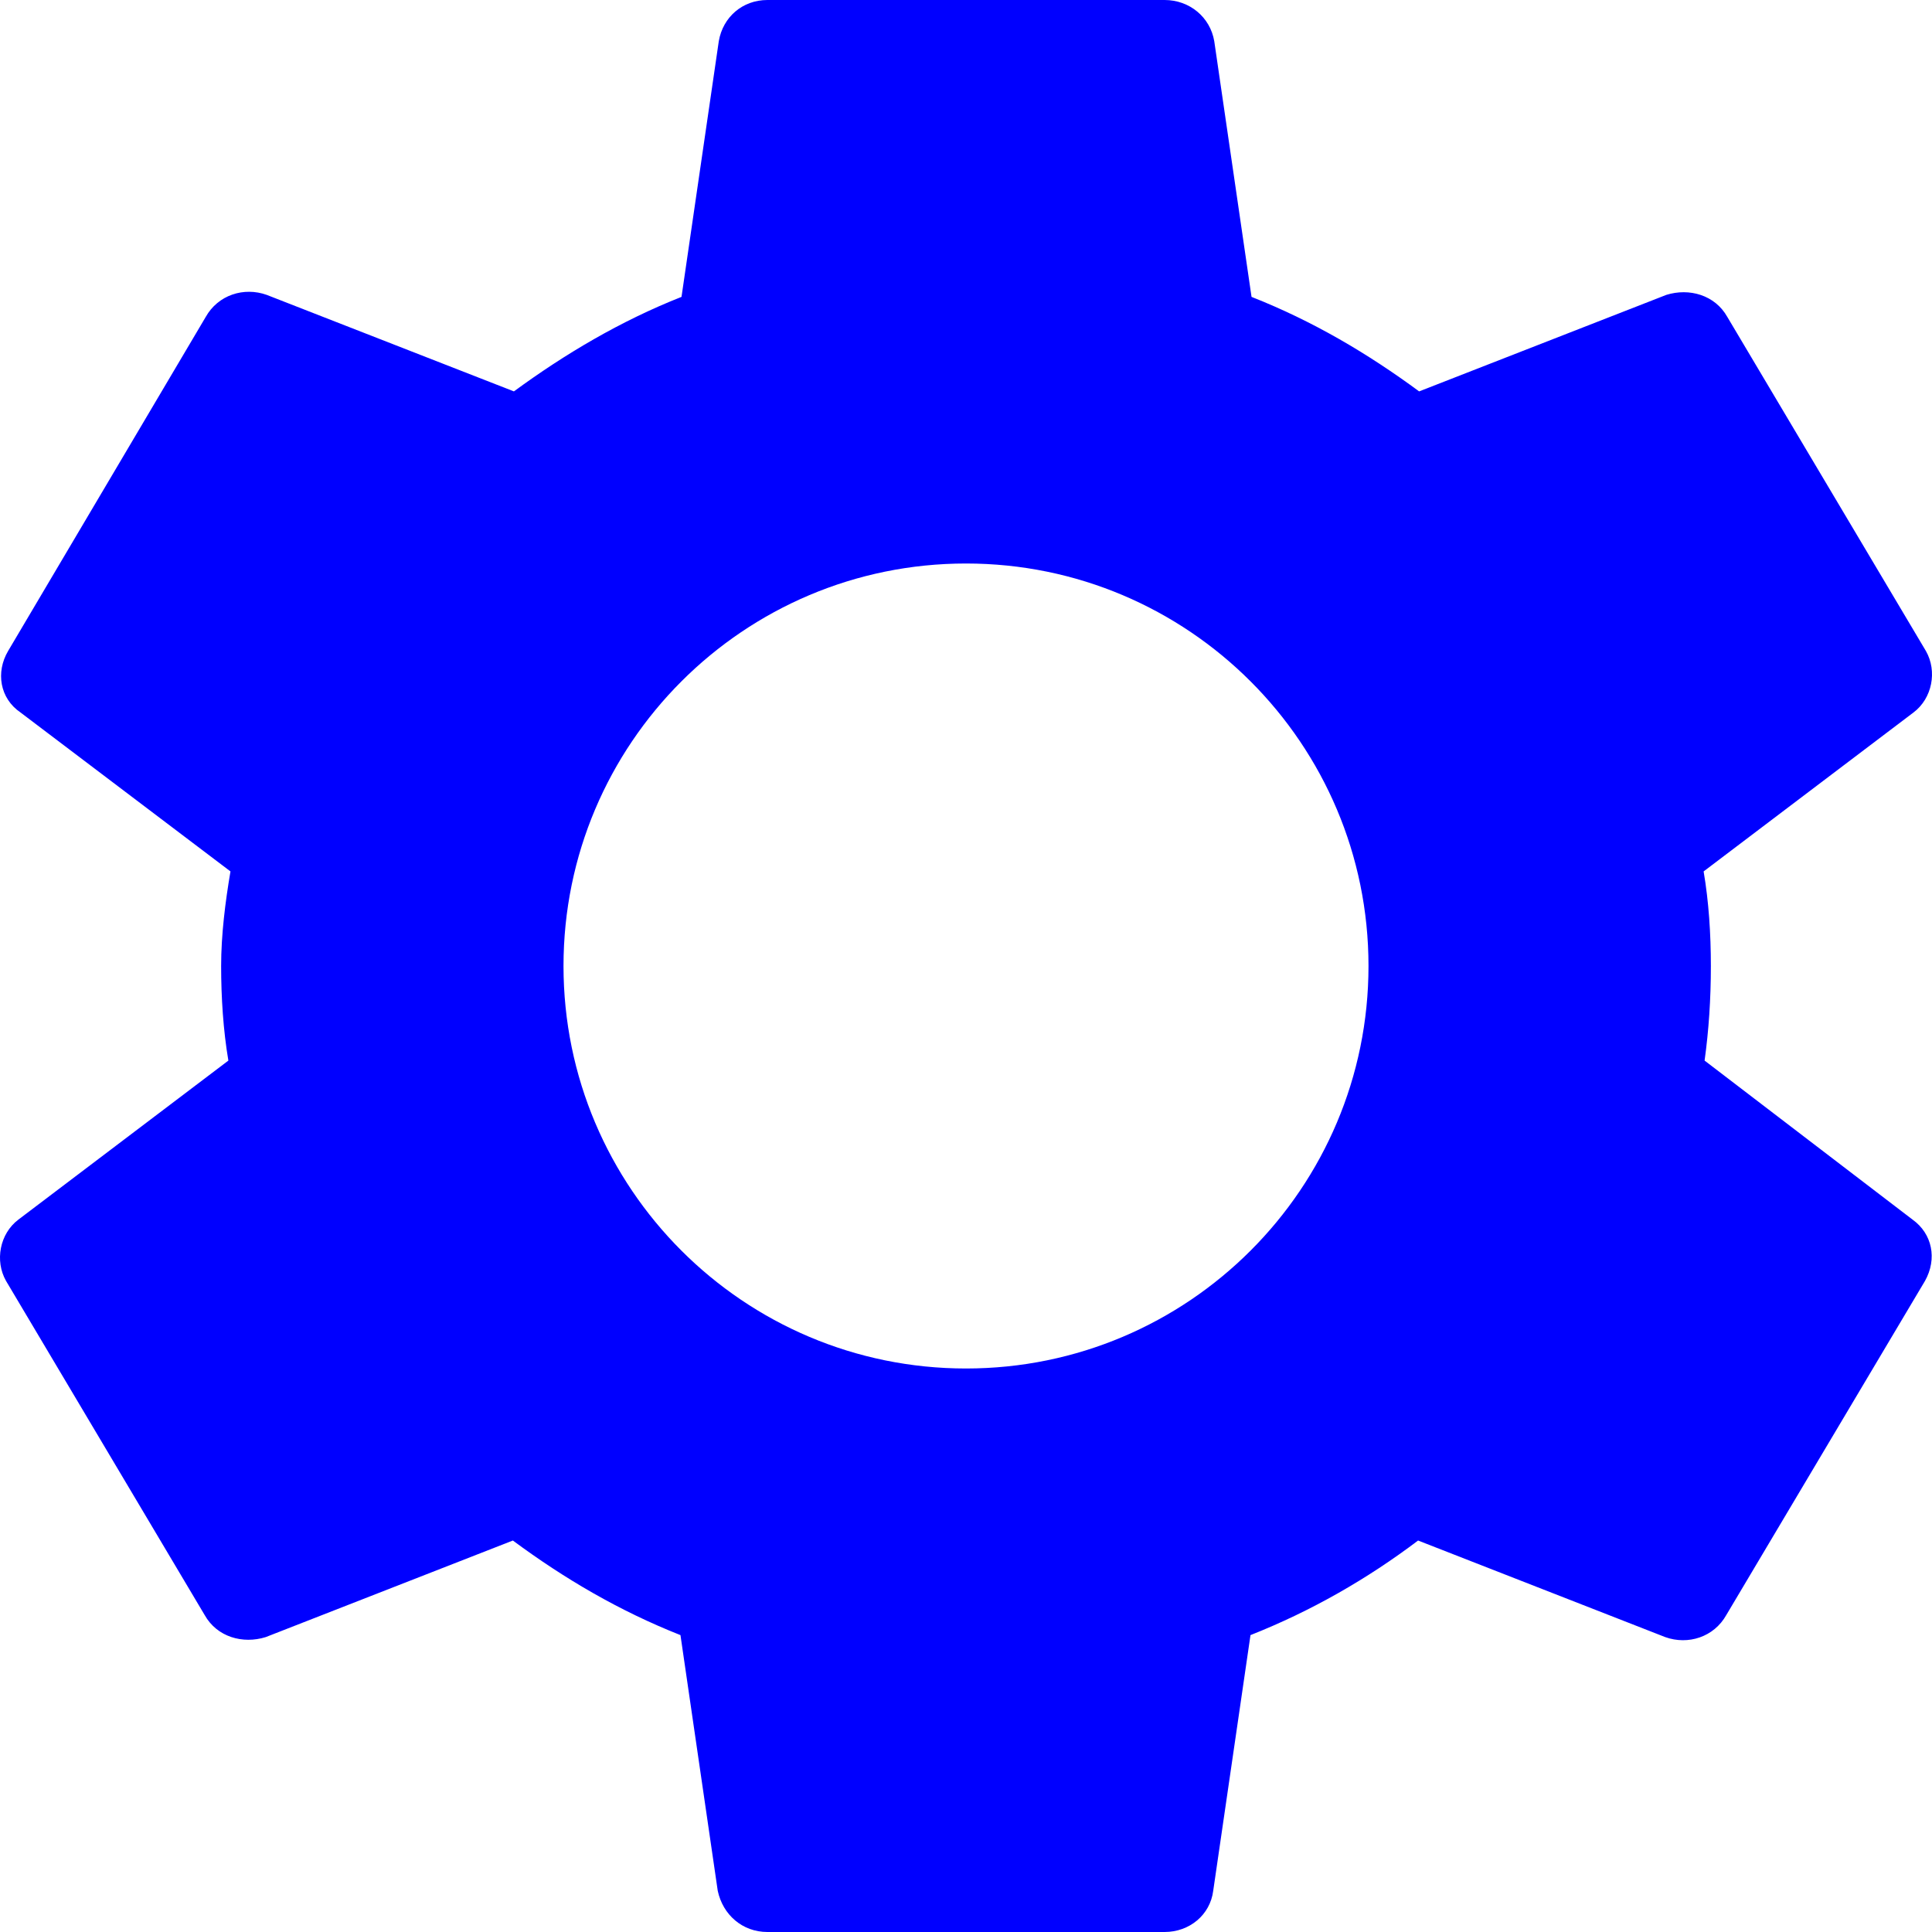 <svg width="24" height="24" viewBox="0 0 24 24" fill="none" xmlns="http://www.w3.org/2000/svg">
<path fillRule="evenodd" clipRule="evenodd" d="M21.253 12C21.253 12.412 21.227 12.8 21.175 13.175L23.758 15.15C24.003 15.325 24.067 15.637 23.913 15.912L21.445 20.062C21.291 20.337 20.97 20.438 20.687 20.337L17.616 19.137C16.986 19.613 16.292 20.012 15.534 20.312L15.071 23.488C15.033 23.788 14.776 24 14.467 24H9.533C9.224 24 8.98 23.788 8.916 23.488L8.453 20.312C7.695 20.012 7.014 19.613 6.371 19.137L3.3 20.337C3.017 20.425 2.696 20.337 2.542 20.062L0.075 15.912C-0.067 15.662 -0.003 15.325 0.229 15.15L2.837 13.175C2.773 12.8 2.747 12.387 2.747 12C2.747 11.613 2.799 11.2 2.863 10.825L0.254 8.85C-0.003 8.675 -0.054 8.35 0.1 8.088L2.555 3.938C2.709 3.663 3.03 3.562 3.313 3.663L6.384 4.862C7.014 4.4 7.708 3.987 8.466 3.688L8.929 0.512C8.98 0.212 9.224 0 9.533 0H14.467C14.776 0 15.033 0.212 15.084 0.512L15.547 3.688C16.305 3.987 16.986 4.388 17.629 4.862L20.7 3.663C20.983 3.575 21.304 3.663 21.458 3.938L23.925 8.088C24.067 8.338 24.003 8.675 23.771 8.85L21.163 10.825C21.227 11.2 21.253 11.6 21.253 12ZM12 17C14.761 17 17 14.761 17 12C17 9.239 14.761 7 12 7C9.239 7 7 9.239 7 12C7 14.761 9.239 17 12 17Z" fill="#0000FF"/>
</svg>
